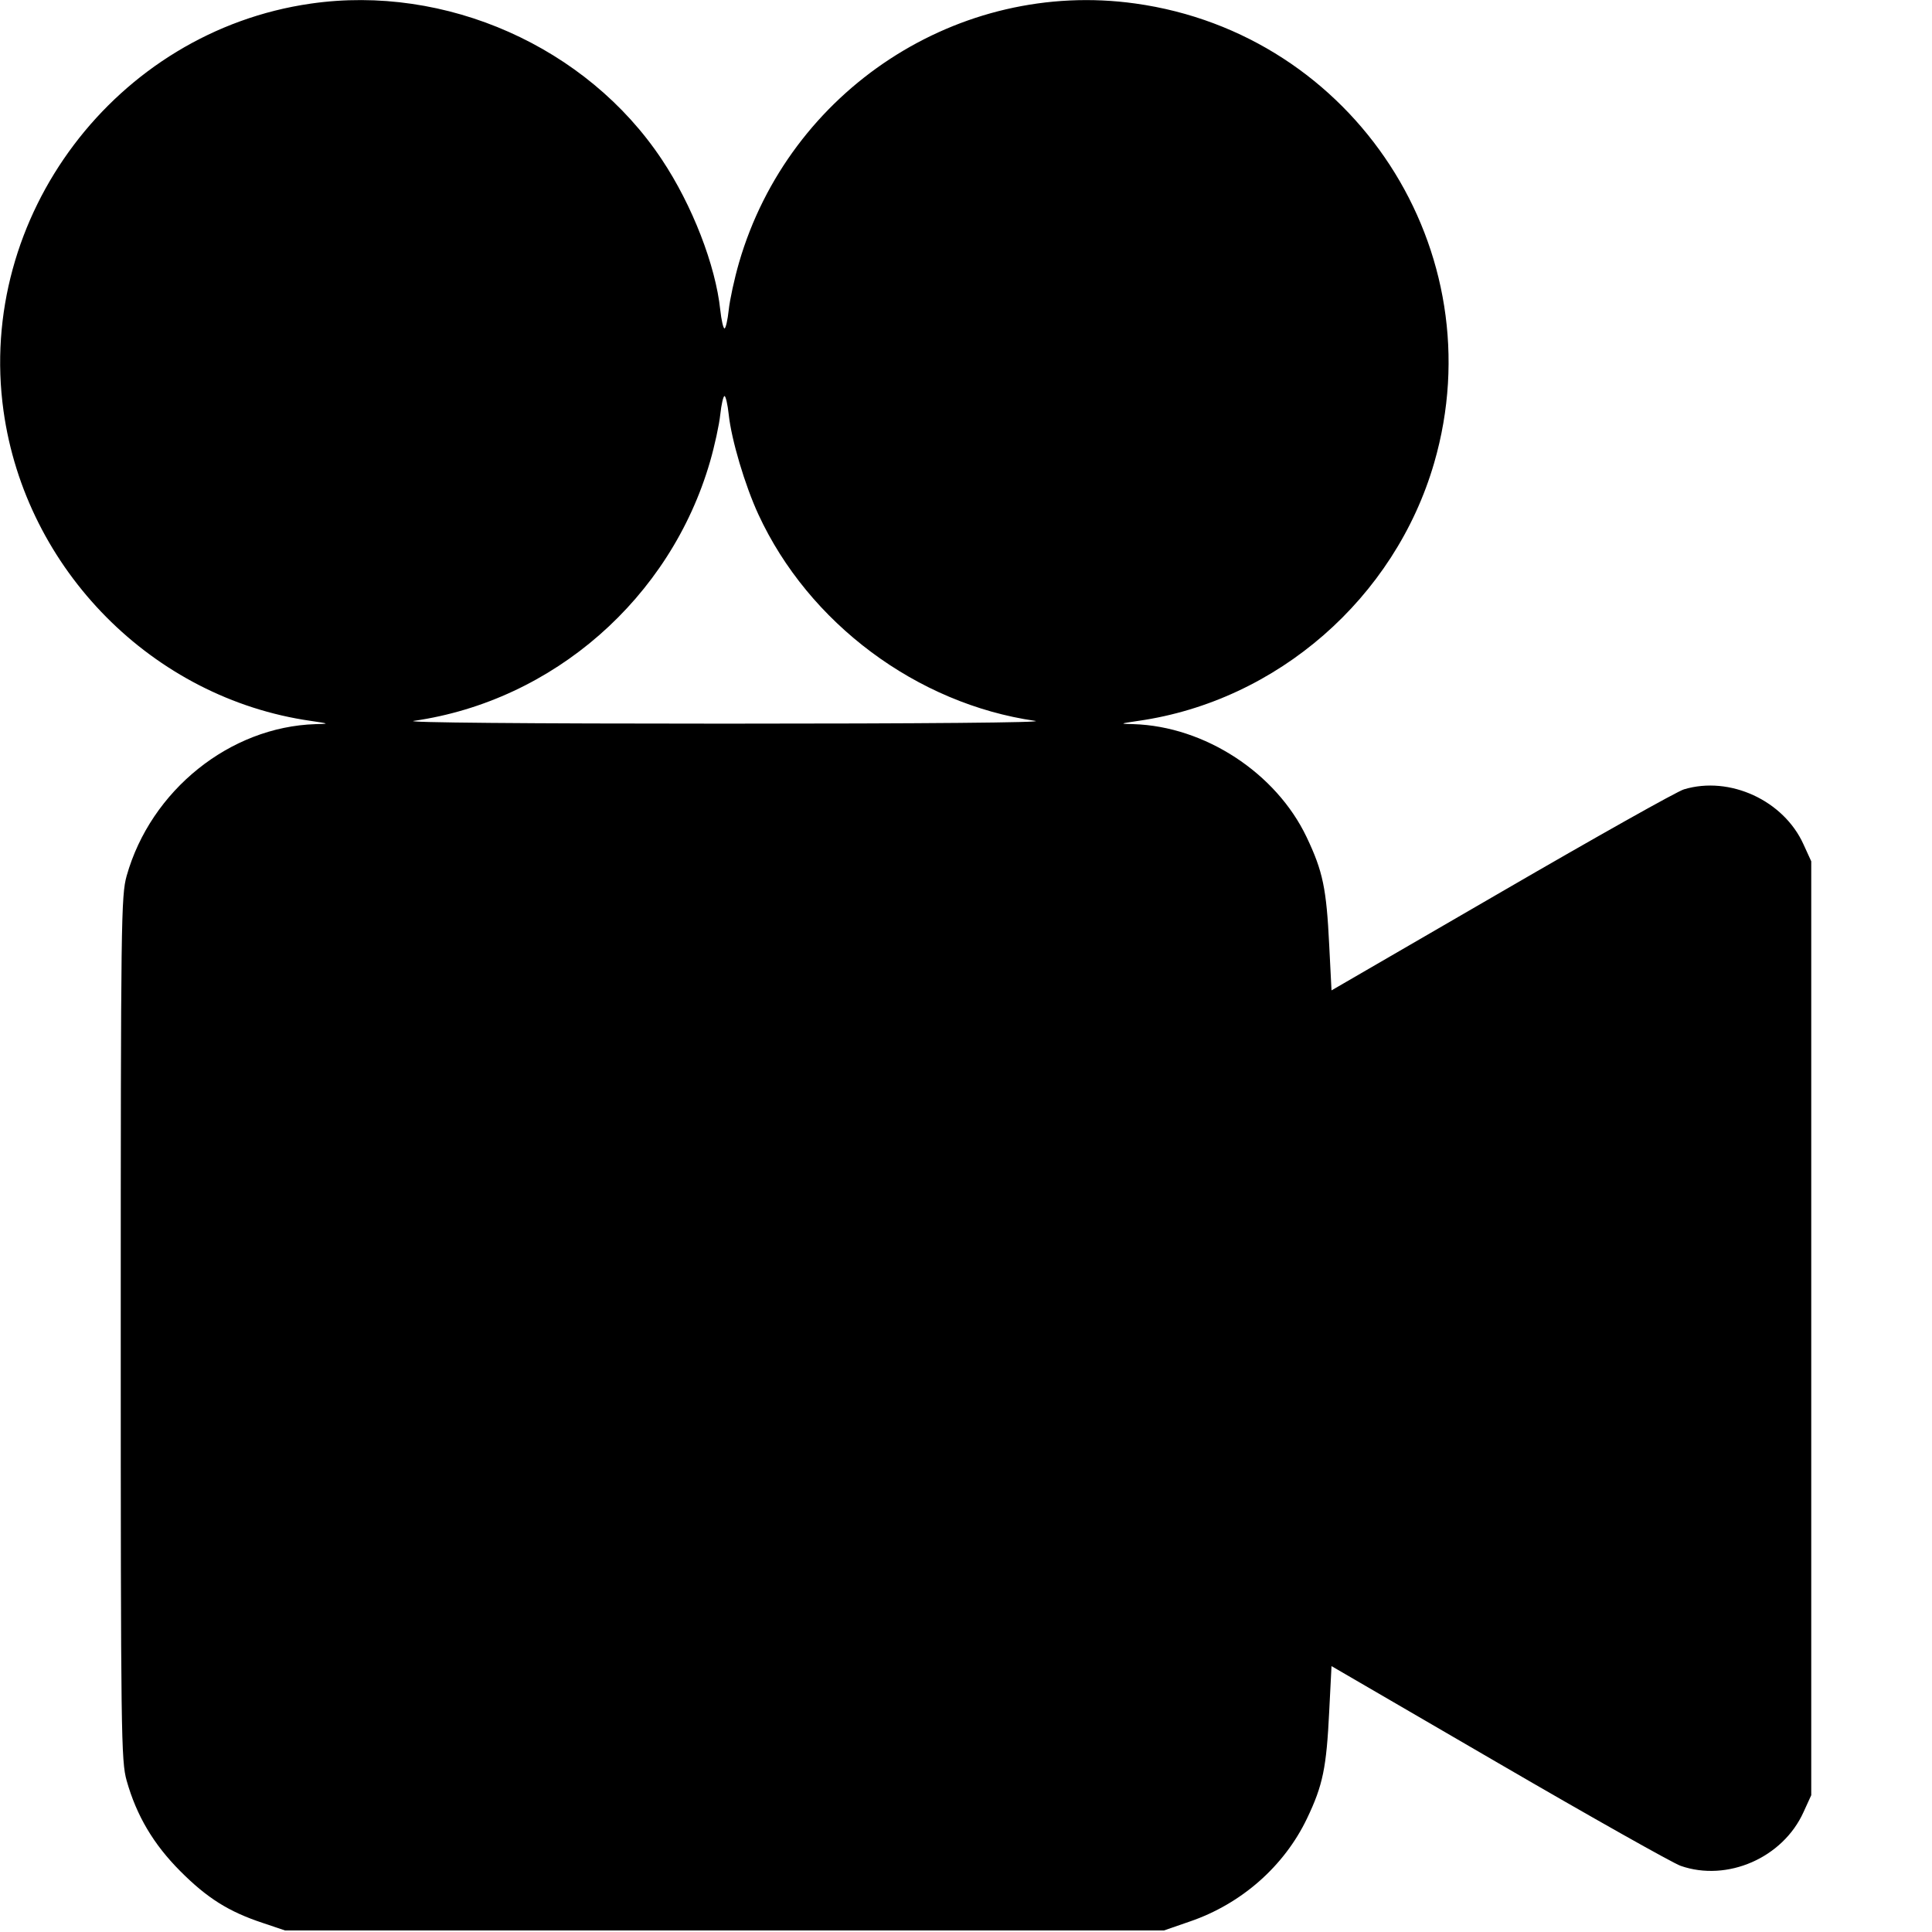 <svg width="1em" height="1em" viewBox="0 0 16 16" class="bi bi-camera-reels-fill" fill="currentColor" xmlns="http://www.w3.org/2000/svg"><path d="M2.573 0.030 C 0.960 0.262,-0.195 1.792,0.029 3.402 C 0.212 4.718,1.265 5.782,2.573 5.970 C 2.730 5.993,2.731 5.994,2.613 5.997 C 1.904 6.019,1.249 6.545,1.049 7.253 C 1.003 7.418,1.000 7.614,1.000 11.000 C 1.000 14.386,1.003 14.582,1.049 14.747 C 1.131 15.037,1.271 15.273,1.492 15.495 C 1.715 15.719,1.893 15.831,2.173 15.924 L 2.360 15.987 6.000 15.987 L 9.640 15.987 9.854 15.913 C 10.281 15.767,10.635 15.455,10.824 15.060 C 10.956 14.784,10.985 14.640,11.008 14.172 L 11.027 13.798 12.413 14.604 C 13.176 15.048,13.853 15.429,13.918 15.452 C 14.304 15.587,14.765 15.386,14.936 15.007 L 15.000 14.867 15.000 11.000 L 15.000 7.133 14.936 6.993 C 14.772 6.629,14.325 6.423,13.946 6.537 C 13.890 6.553,13.211 6.935,12.436 7.385 L 11.027 8.202 11.008 7.828 C 10.985 7.358,10.956 7.217,10.821 6.933 C 10.568 6.401,9.977 6.015,9.387 5.997 C 9.269 5.994,9.270 5.993,9.427 5.970 C 10.577 5.805,11.552 4.954,11.877 3.834 C 12.386 2.079,11.216 0.281,9.402 0.029 C 7.941 -0.175,6.535 0.745,6.120 2.176 C 6.082 2.307,6.044 2.482,6.035 2.567 C 6.026 2.651,6.010 2.720,6.000 2.720 C 5.990 2.720,5.974 2.651,5.965 2.567 C 5.926 2.197,5.733 1.699,5.481 1.321 C 4.860 0.387,3.692 -0.132,2.573 0.030 M6.035 3.433 C 6.057 3.641,6.169 4.019,6.281 4.261 C 6.697 5.161,7.593 5.829,8.573 5.970 C 8.669 5.984,7.642 5.993,6.000 5.993 C 4.358 5.993,3.331 5.984,3.427 5.970 C 4.582 5.804,5.552 4.955,5.880 3.824 C 5.918 3.693,5.956 3.518,5.965 3.433 C 5.974 3.349,5.990 3.280,6.000 3.280 C 6.010 3.280,6.026 3.349,6.035 3.433 " stroke="none" fill="black" fill-rule="evenodd"></path></svg>